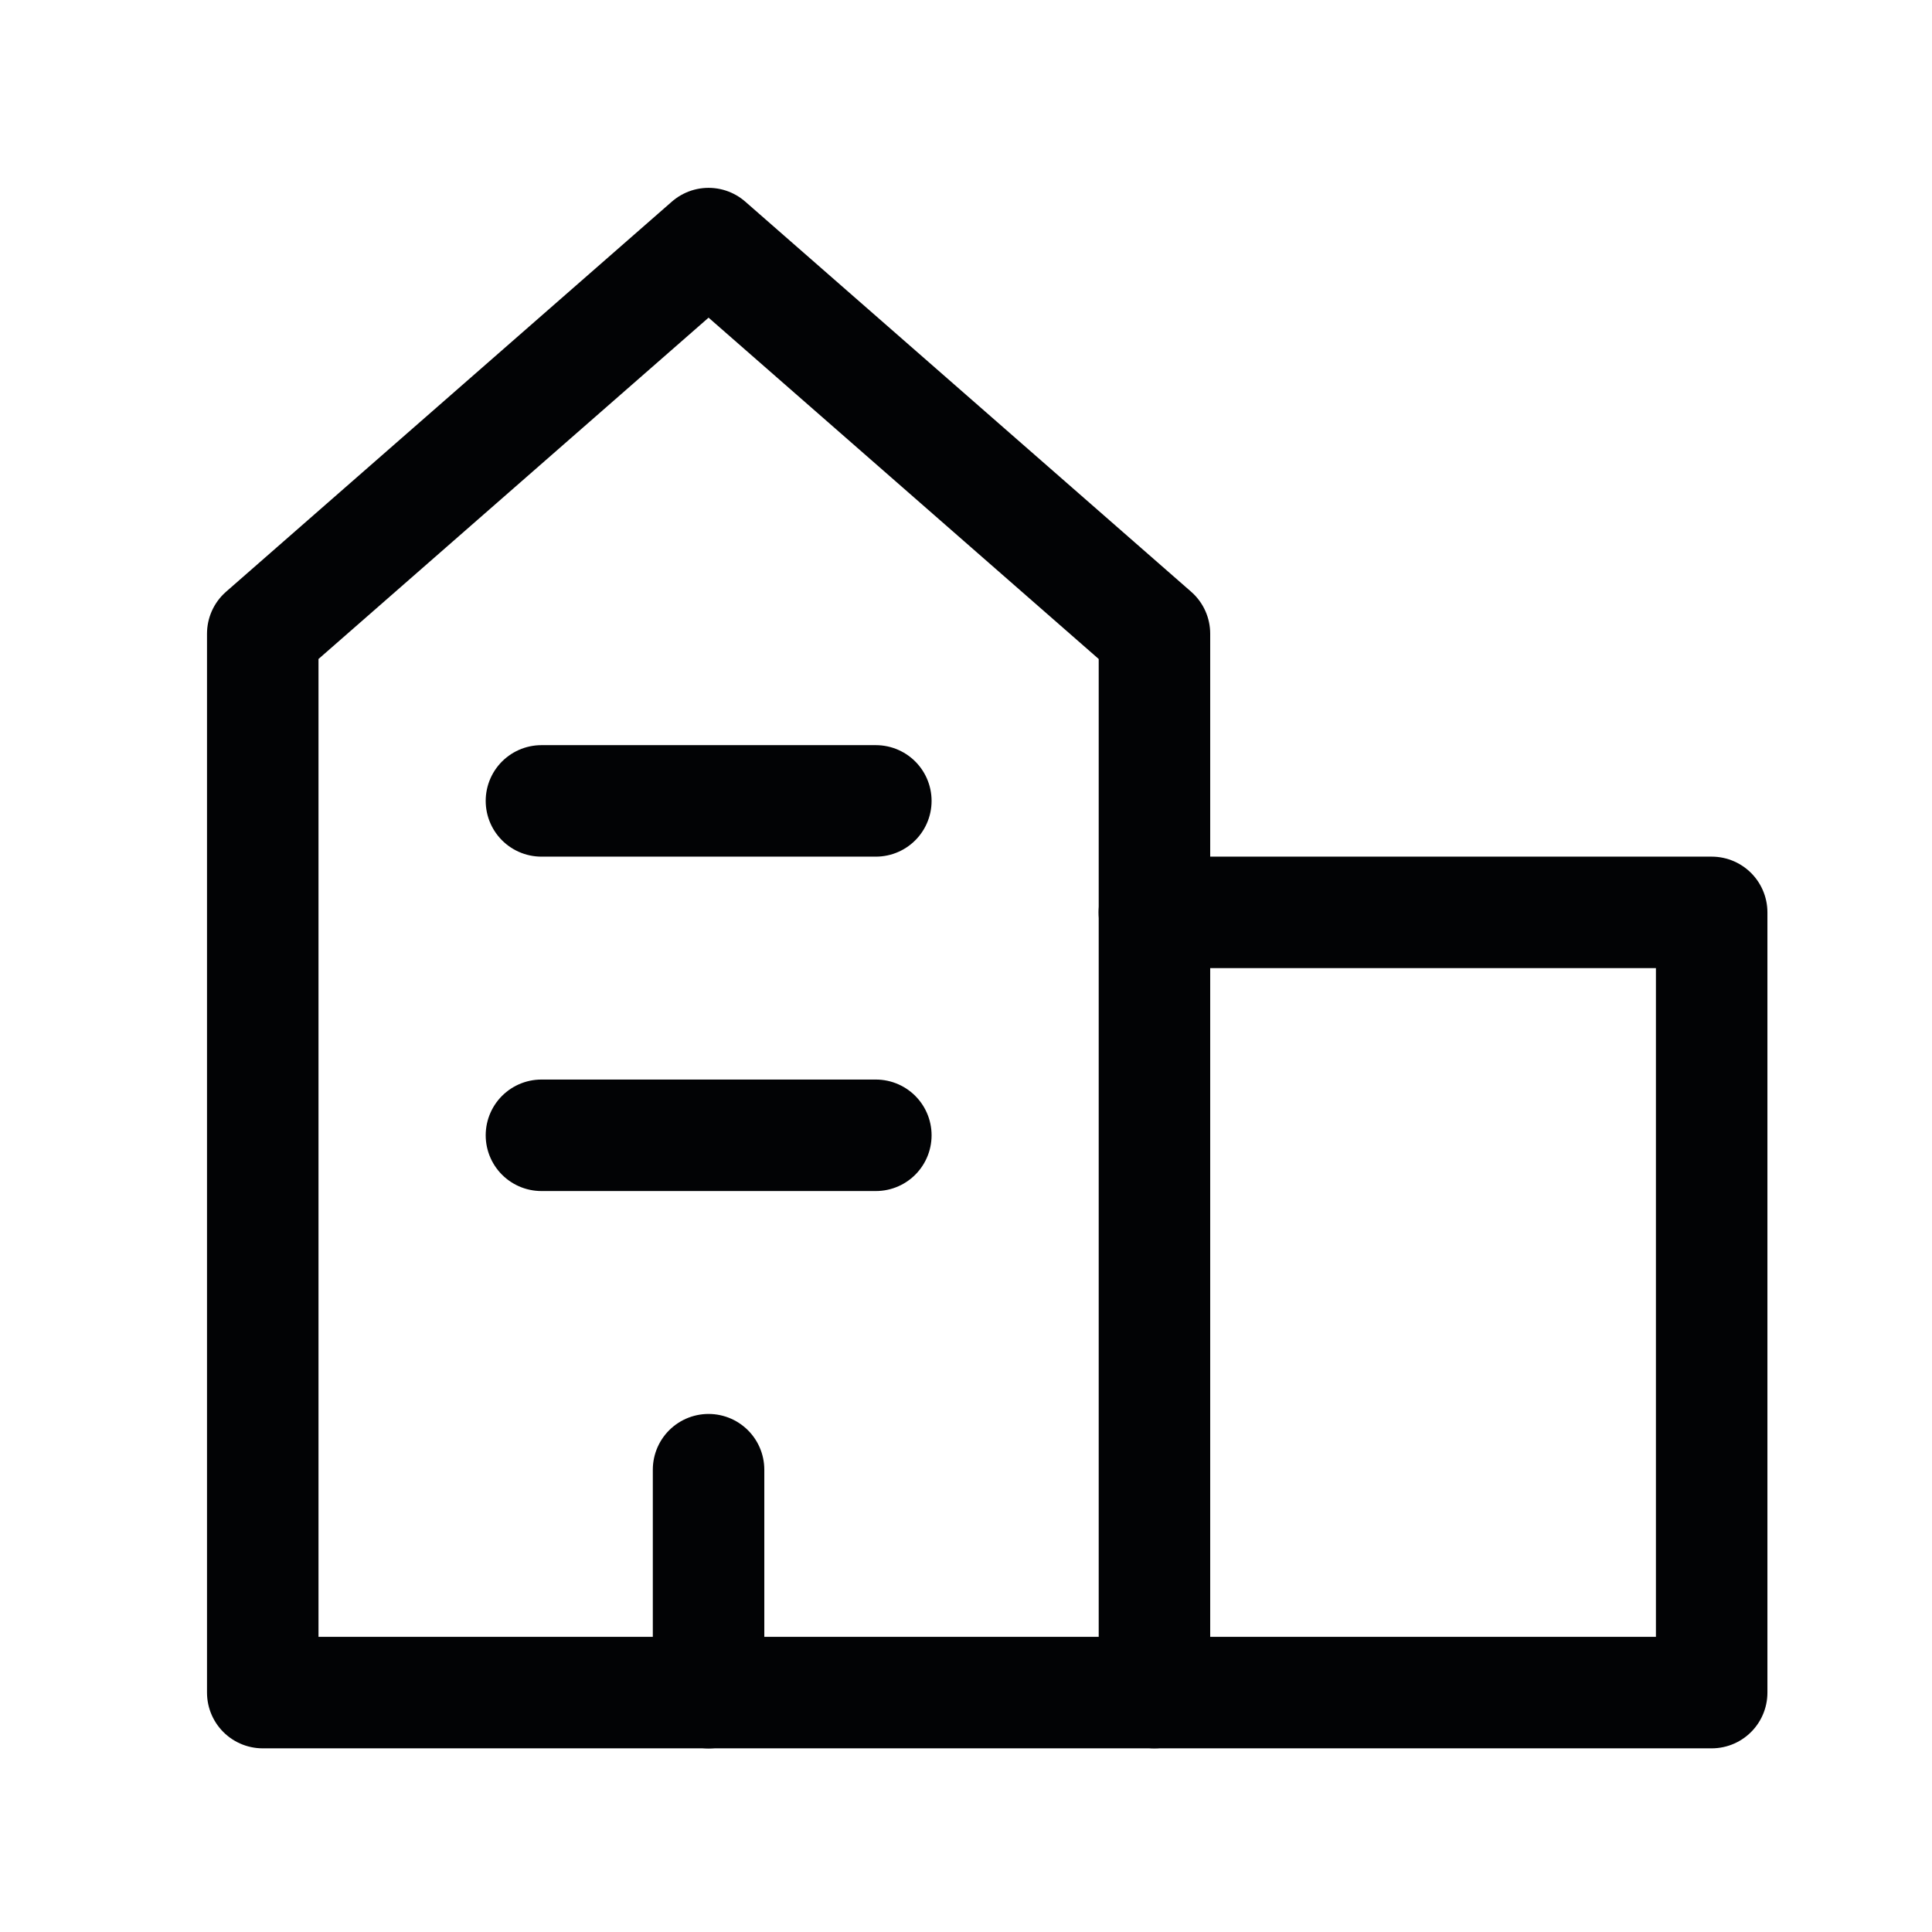 <svg width="24" height="24" viewBox="0 0 24 24" fill="none" xmlns="http://www.w3.org/2000/svg">
<path d="M14.341 21.026H3.264V7.872L8.802 3.026L14.341 7.872V21.026Z" stroke="#020305" stroke-width="1.385" stroke-linecap="round" stroke-linejoin="round"/>
<path d="M14.34 21.026H21.263V11.334H14.34" stroke="#020305" stroke-width="1.385" stroke-linecap="round" stroke-linejoin="round"/>
<path d="M8.802 21.027V18.257" stroke="#020305" stroke-width="1.385" stroke-linecap="round" stroke-linejoin="round"/>
<path d="M6.726 14.103H10.88" stroke="#020305" stroke-width="1.385" stroke-linecap="round" stroke-linejoin="round"/>
<path d="M6.726 9.949H10.88" stroke="#020305" stroke-width="1.385" stroke-linecap="round" stroke-linejoin="round"/>
</svg>

